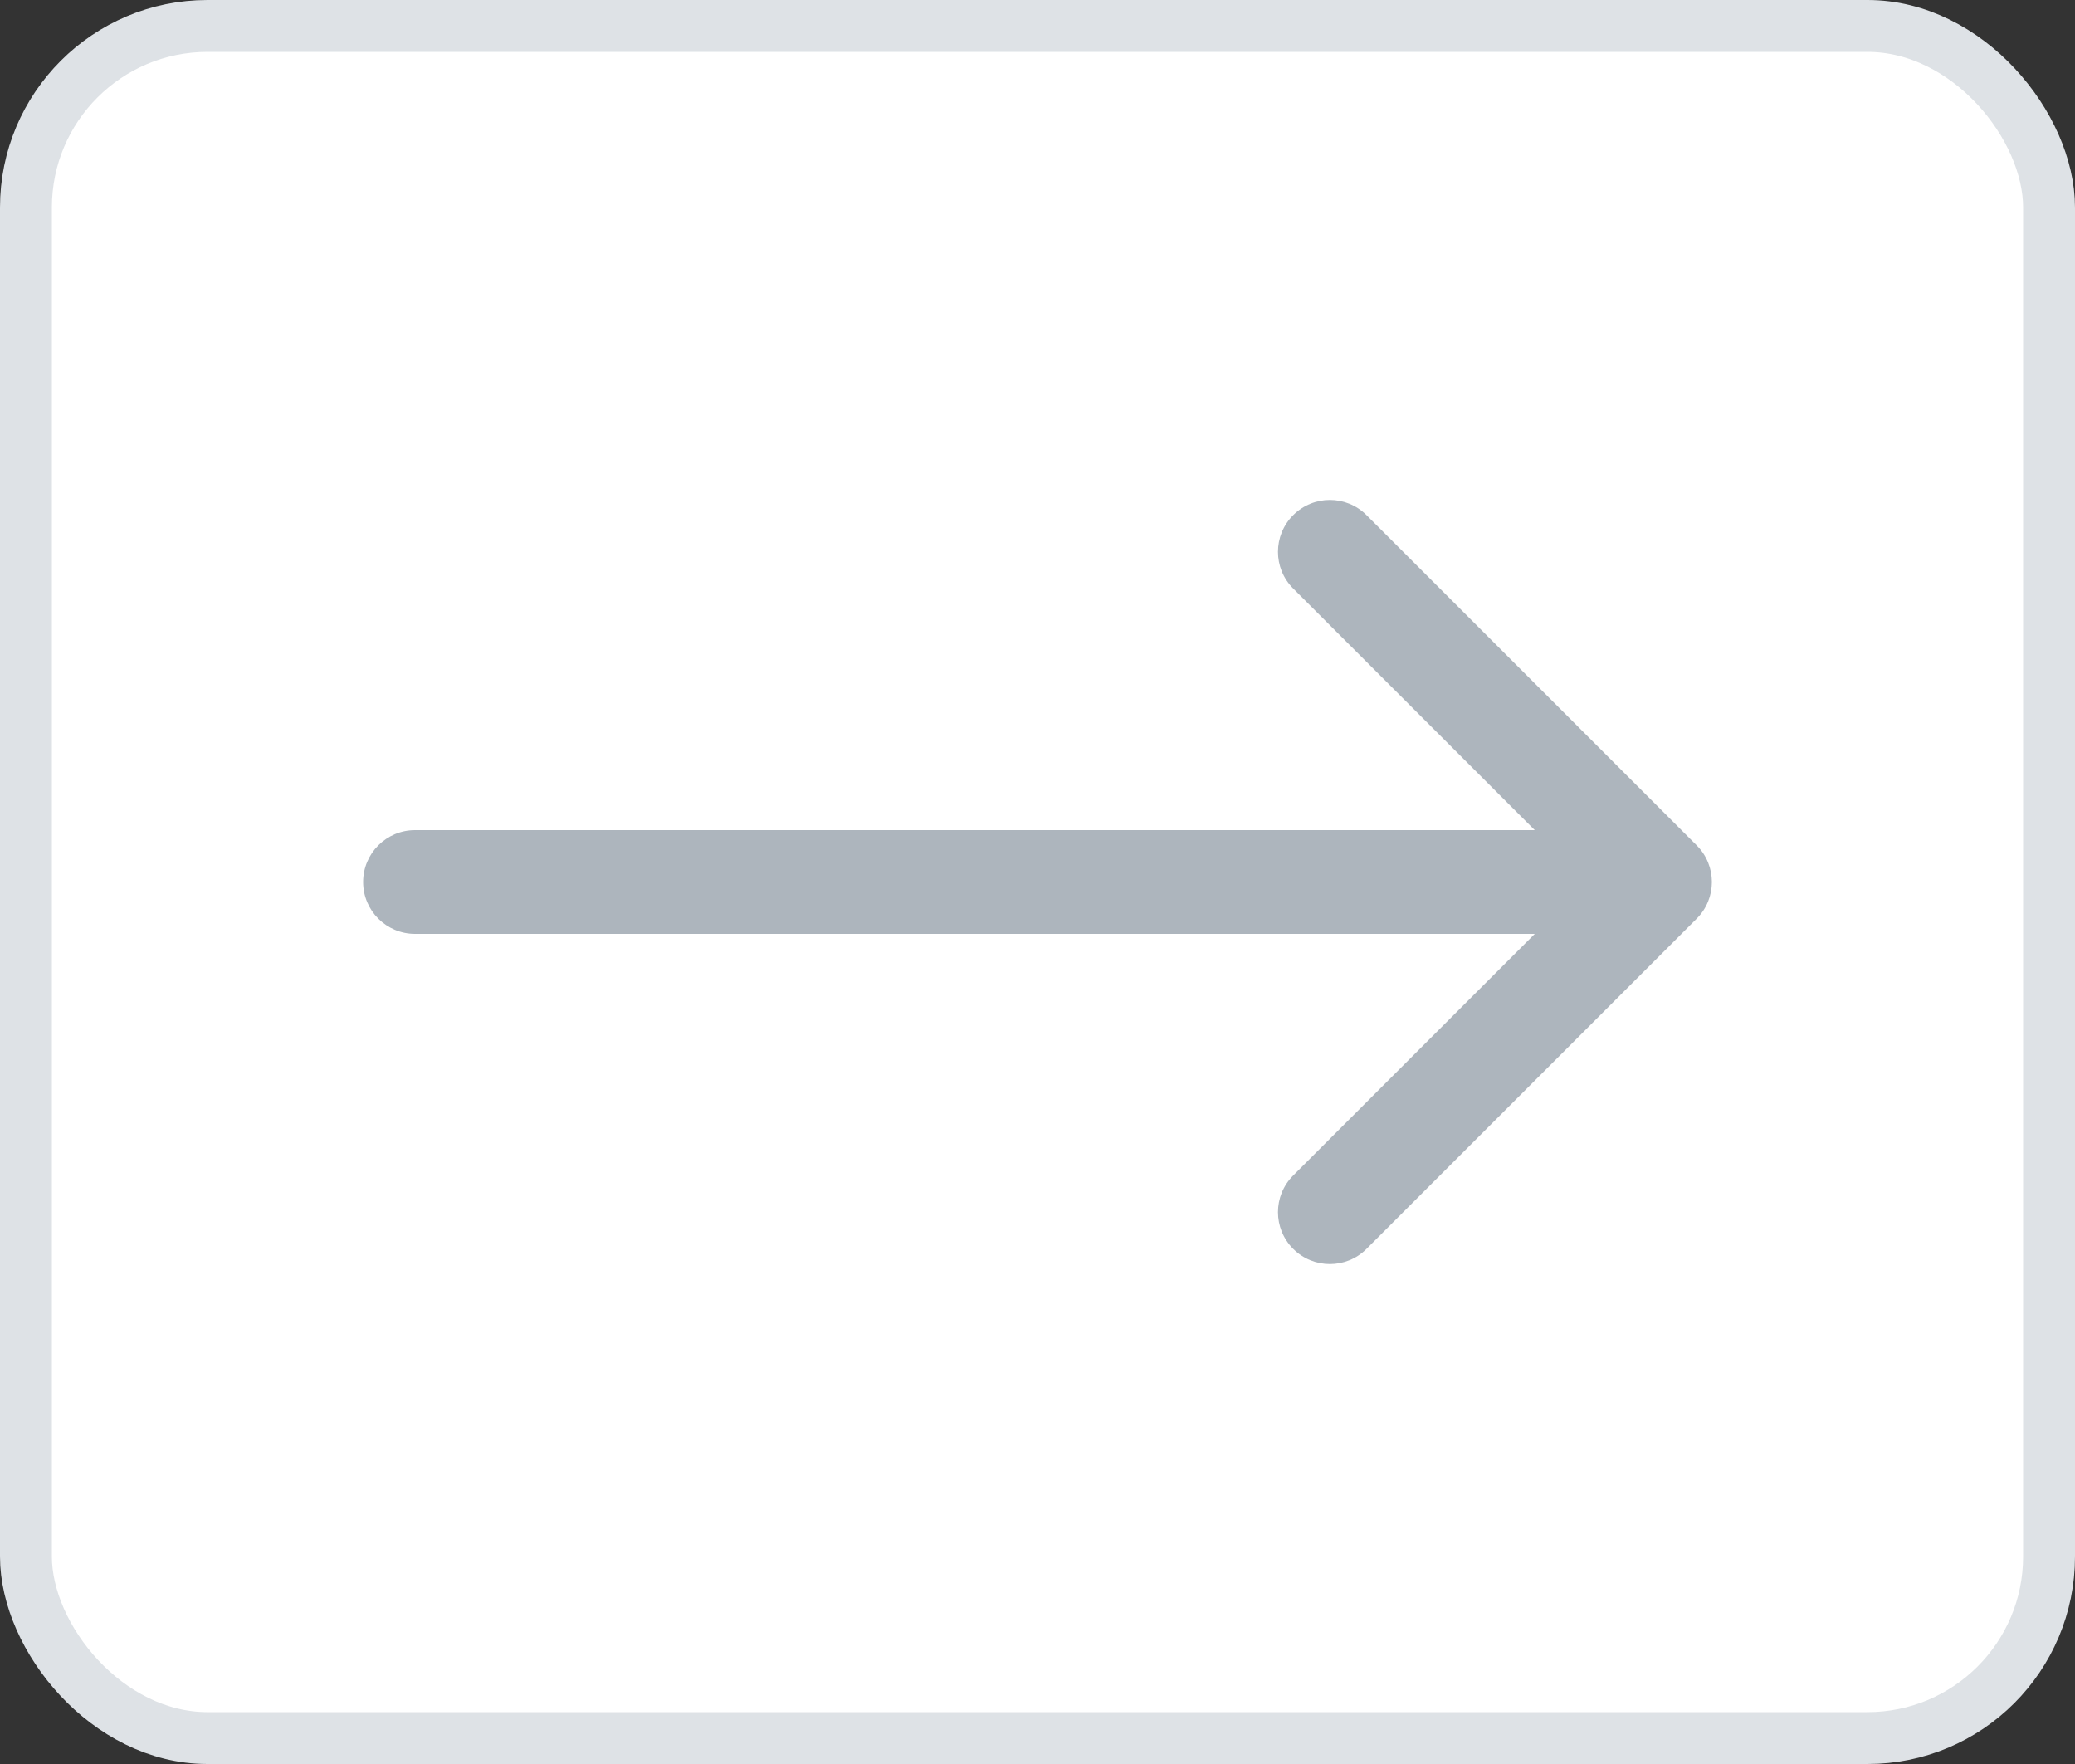 <svg width="40" height="34" viewBox="0 0 40 34" fill="none" xmlns="http://www.w3.org/2000/svg">
    <rect x="0" y="0" width="40" height="34" fill="#333333" stroke="none"/>
    <rect x="0.5" y="0.5" width="39" height="33" rx="3.5" fill="white"/>
    <rect x="0.5" y="0.5" width="39" height="33" rx="3.5" stroke="#DEE2E6"/>
    <path d="M8 16C7.448 16 7 16.448 7 17C7 17.552 7.448 18 8 18V16ZM32.707 17.707C33.098 17.317 33.098 16.683 32.707 16.293L26.343 9.929C25.953 9.538 25.32 9.538 24.929 9.929C24.538 10.319 24.538 10.953 24.929 11.343L30.586 17L24.929 22.657C24.538 23.047 24.538 23.68 24.929 24.071C25.32 24.462 25.953 24.462 26.343 24.071L32.707 17.707ZM8 18H32V16H8V18Z" fill="#ADB5BD"/>
</svg>    